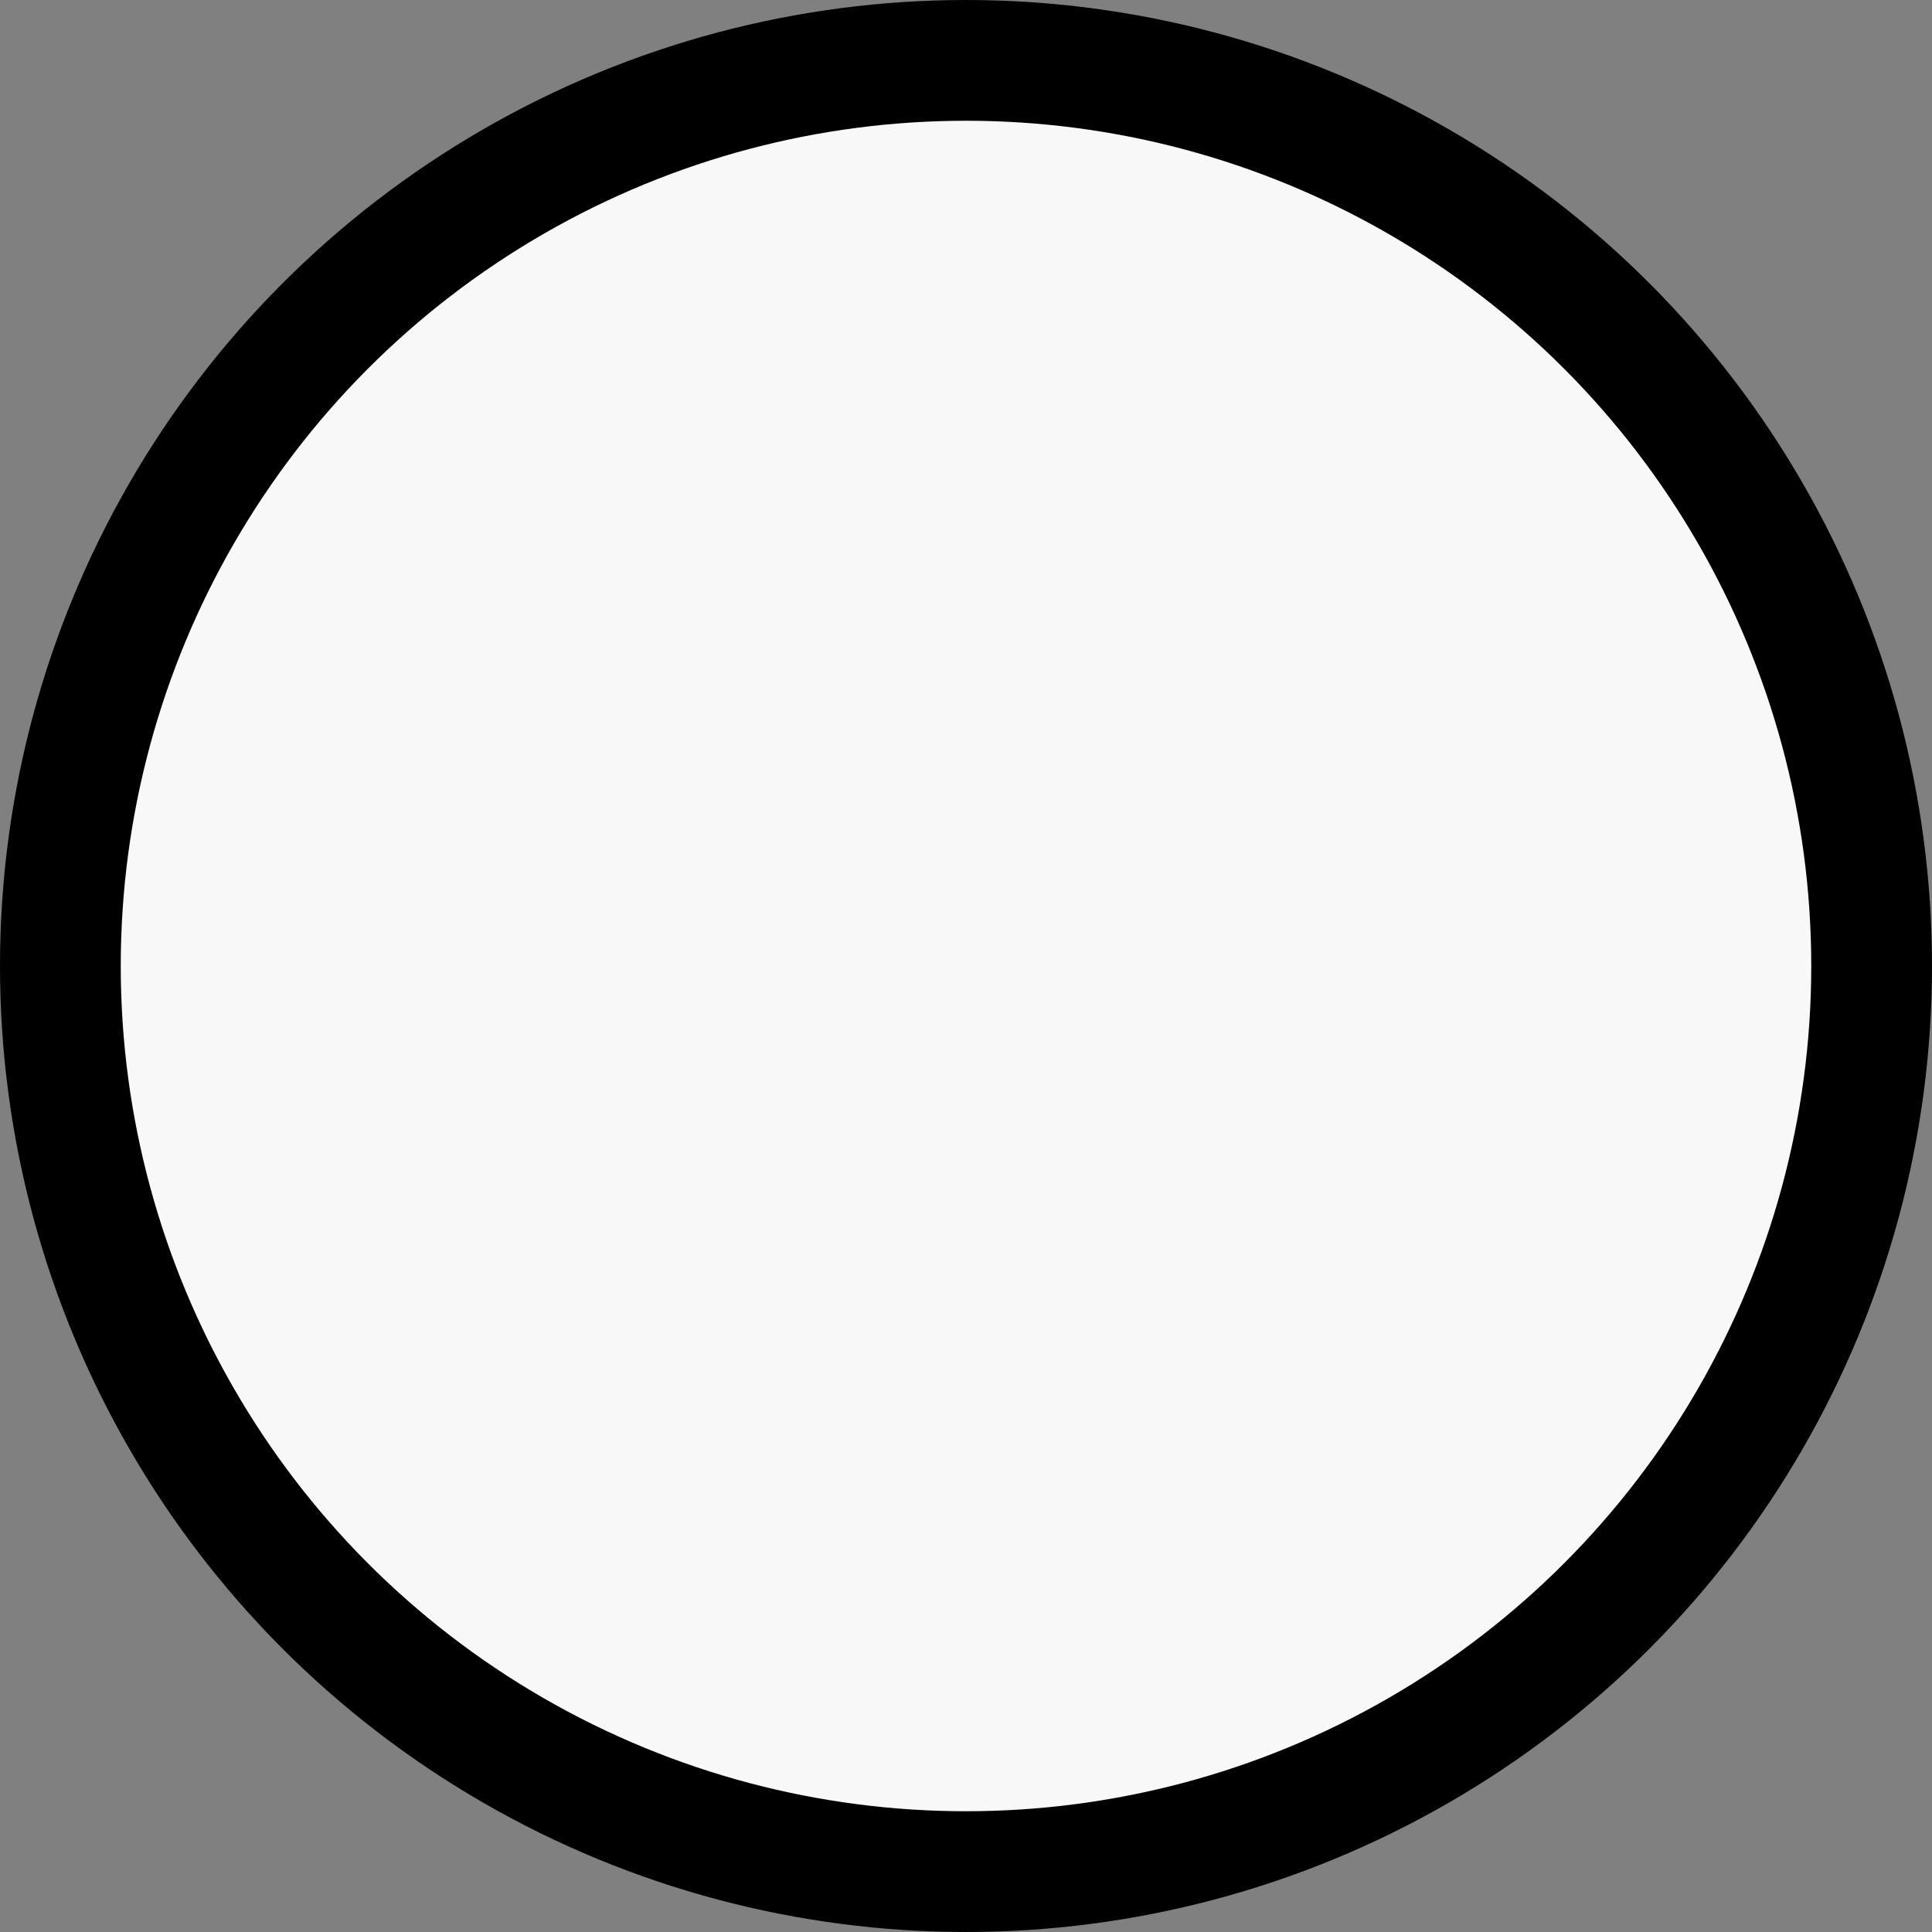 <svg width="16" height="16" viewBox="0 0 16 16" fill="none" xmlns="http://www.w3.org/2000/svg">
<rect x="0" y="0" width="16" height="16" fill="#808080" stroke="none"/>
<circle cx="8" cy="8" r="7.5" fill="#F9F8F8" stroke="black"/>
</svg>
